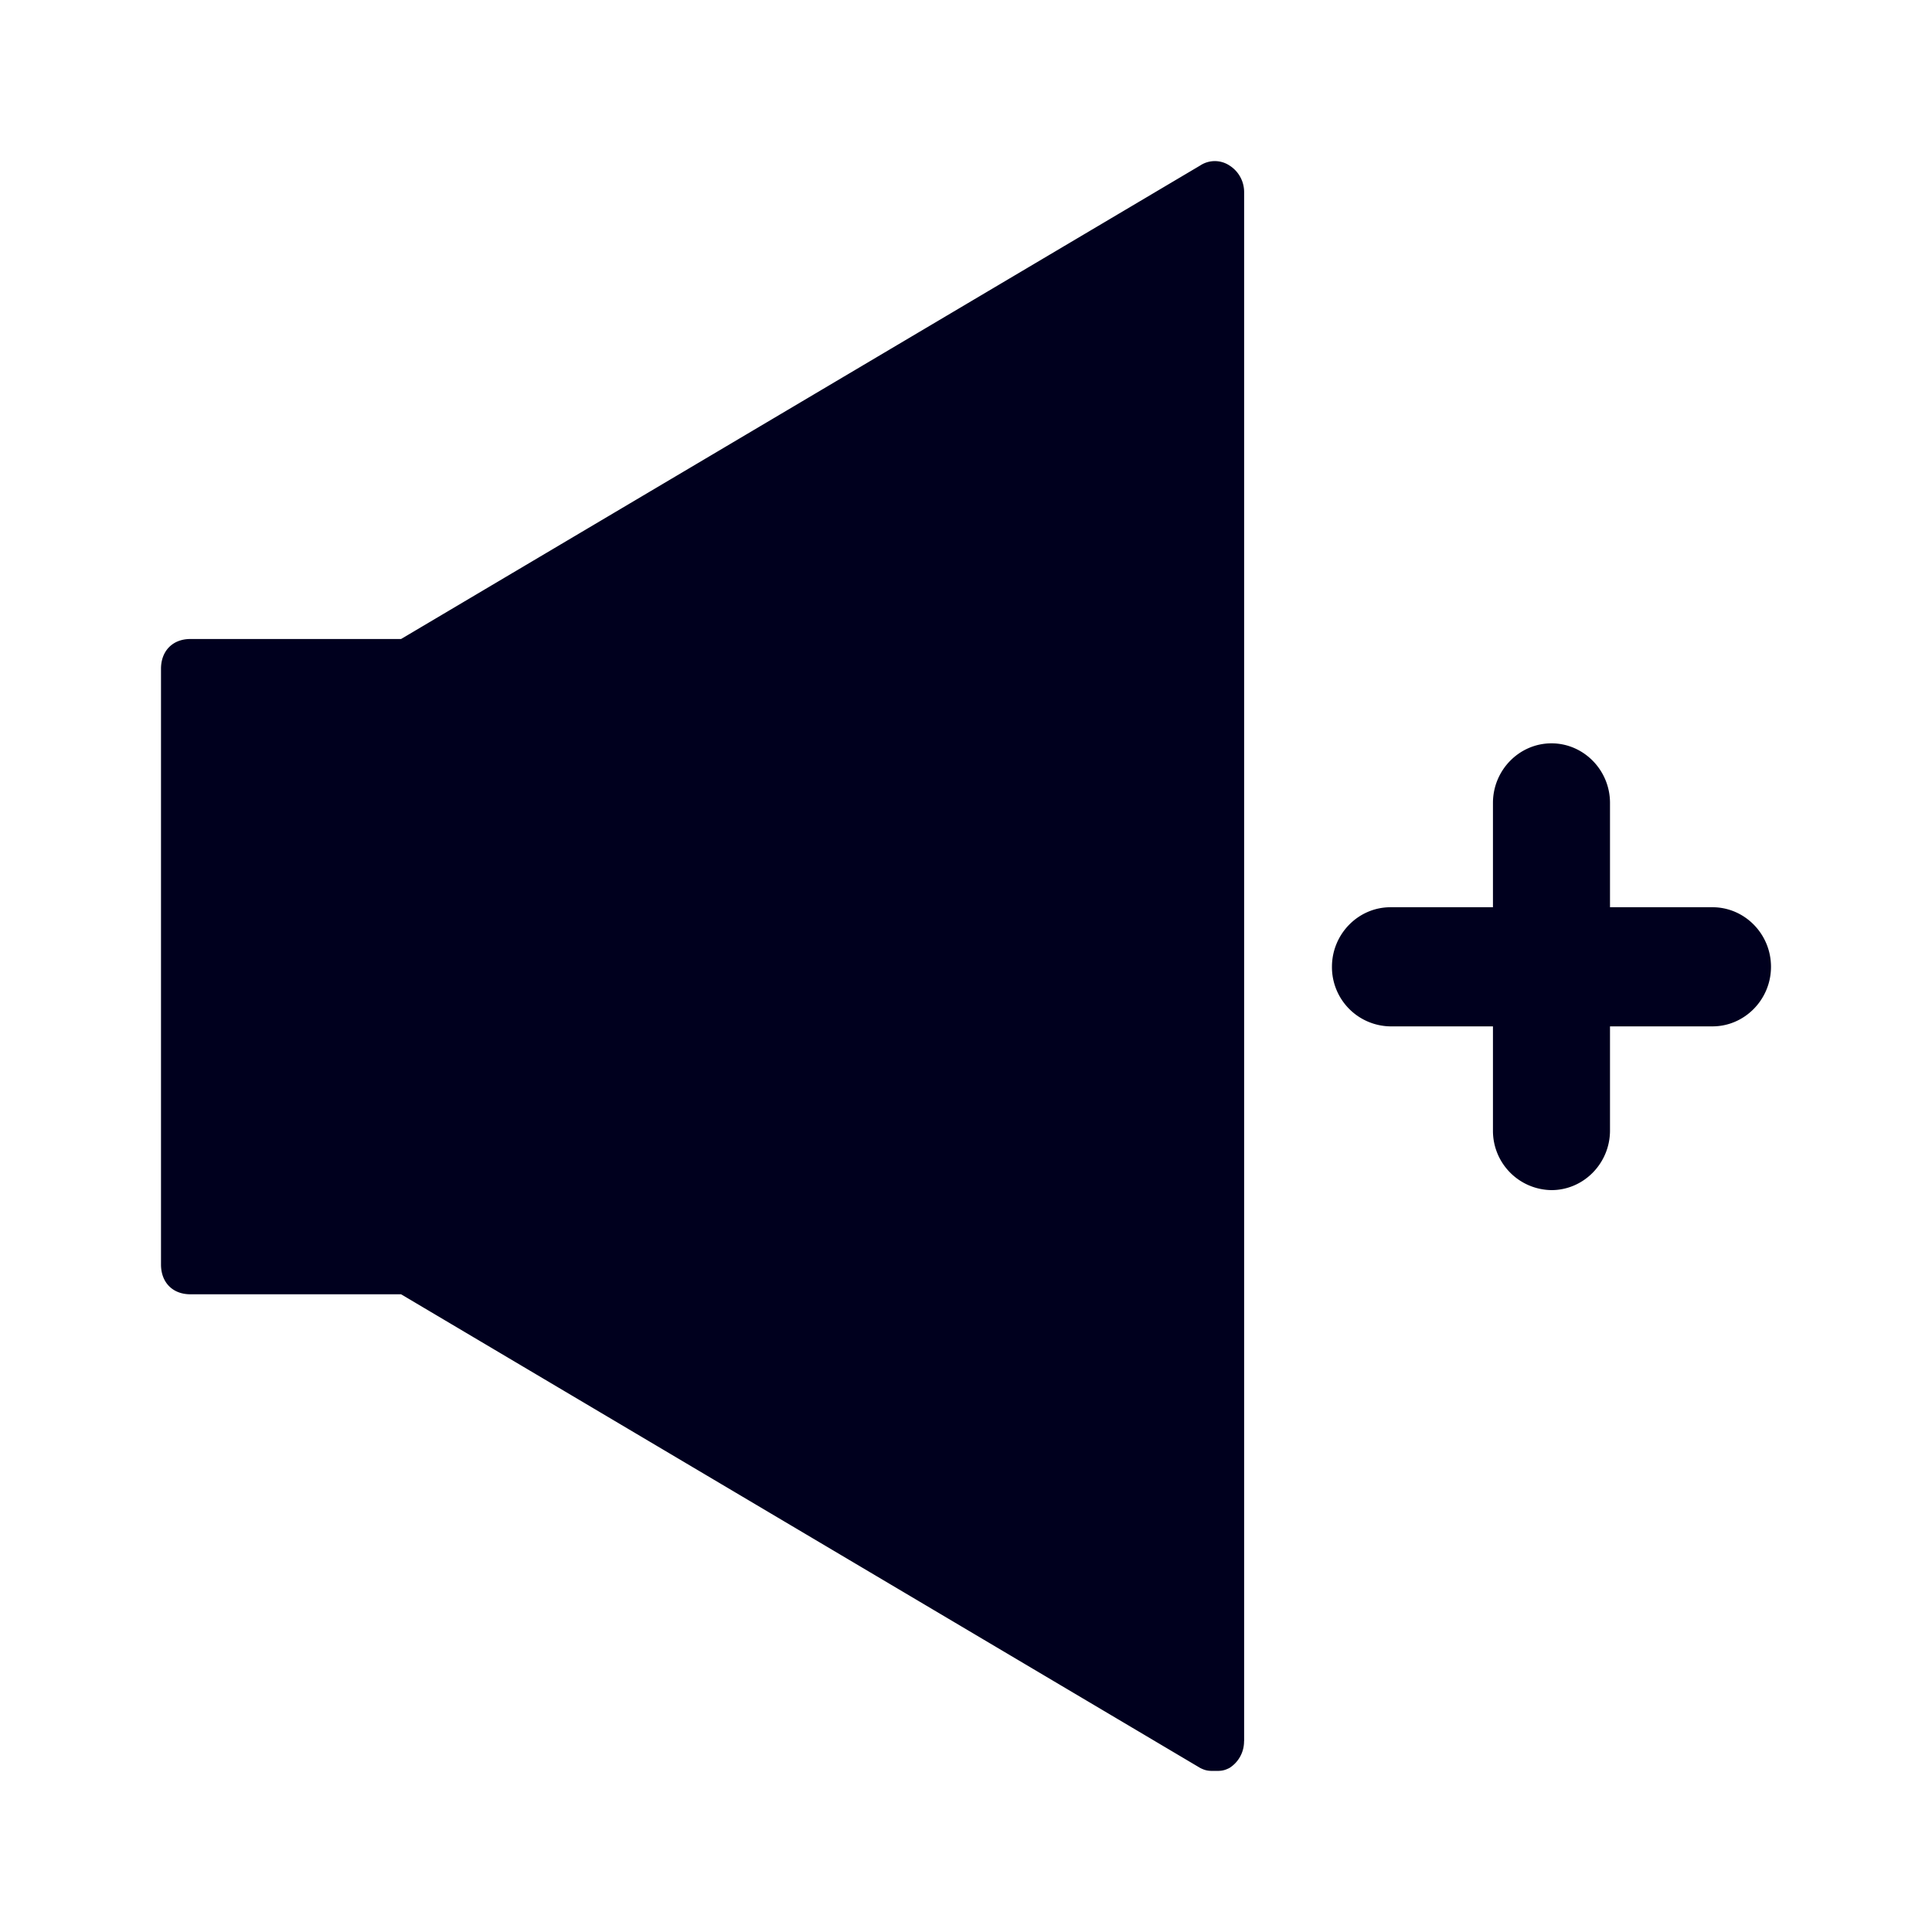 <svg xmlns="http://www.w3.org/2000/svg" width="24" height="24" fill="none"><path fill="#00001E" d="M15.455 21.63V2.389a.39.39 0 0 0-.182-.333.33.33 0 0 0-.364 0L4.982 7.938H2.364c-.219 0-.364.148-.364.37v7.4c0 .223.145.37.364.37h2.618l9.927 5.884c.073.037.11.037.182.037.073 0 .109 0 .182-.037a.39.39 0 0 0 .181-.333M20 11.27h1.273c.4 0 .727.332.727.74 0 .406-.327.74-.727.74H20v1.294c0 .407-.327.74-.727.74a.736.736 0 0 1-.727-.74V12.75h-1.273a.736.736 0 0 1-.727-.74c0-.407.327-.74.727-.74h1.273V9.974c0-.407.327-.74.727-.74s.727.333.727.74z"/></svg>